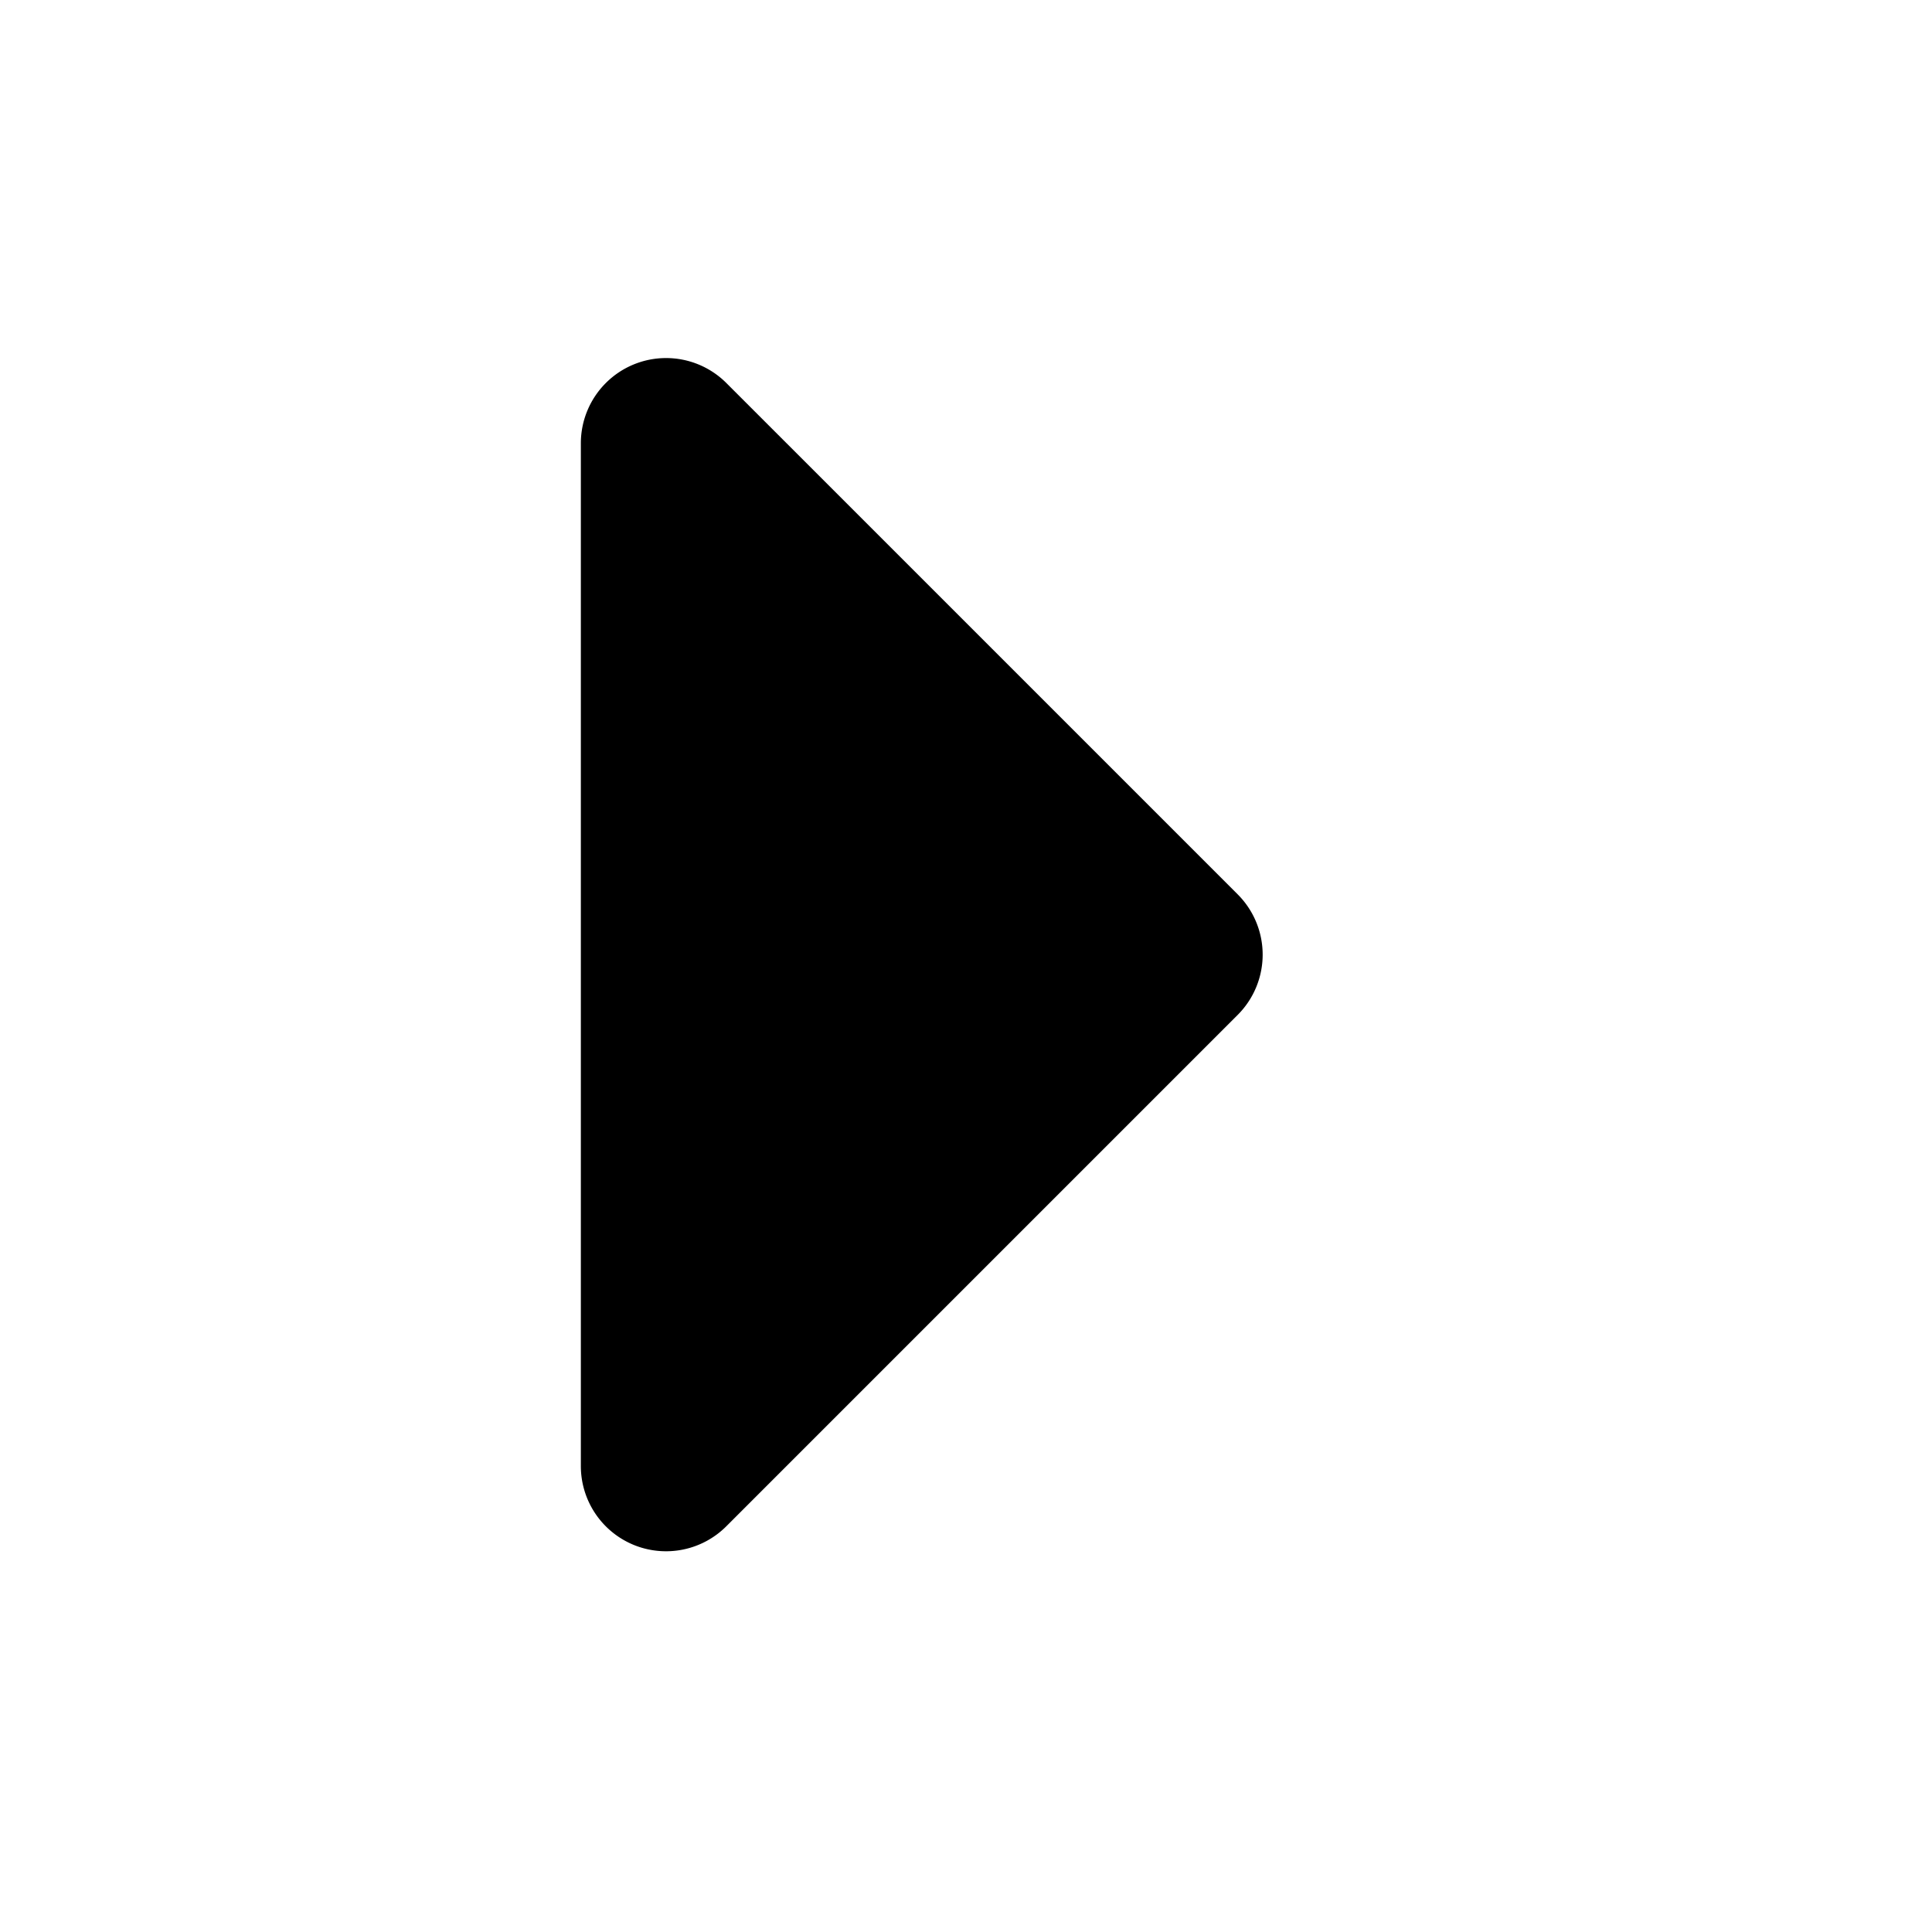 <?xml version="1.0" standalone="no"?><!DOCTYPE svg PUBLIC "-//W3C//DTD SVG 1.1//EN"
        "http://www.w3.org/Graphics/SVG/1.1/DTD/svg11.dtd">
<svg class="icon" width="200px" height="200.00px" viewBox="0 0 1024 1024" version="1.1"
     xmlns="http://www.w3.org/2000/svg">
    <path d="M353.039 234.918l271.059 271.059-271.059 271.059v-542.118zM335.752 818.778a45.176 45.176 0 0 1-27.889-41.743v-542.118a45.176 45.176 0 0 1 77.101-31.925l271.059 271.059a45.176 45.176 0 0 1 0 63.849l-271.059 271.059a45.176 45.176 0 0 1-49.212 9.818z m62.464-150.829L560.248 505.976 398.155 343.944v324.066z"/>
</svg>
